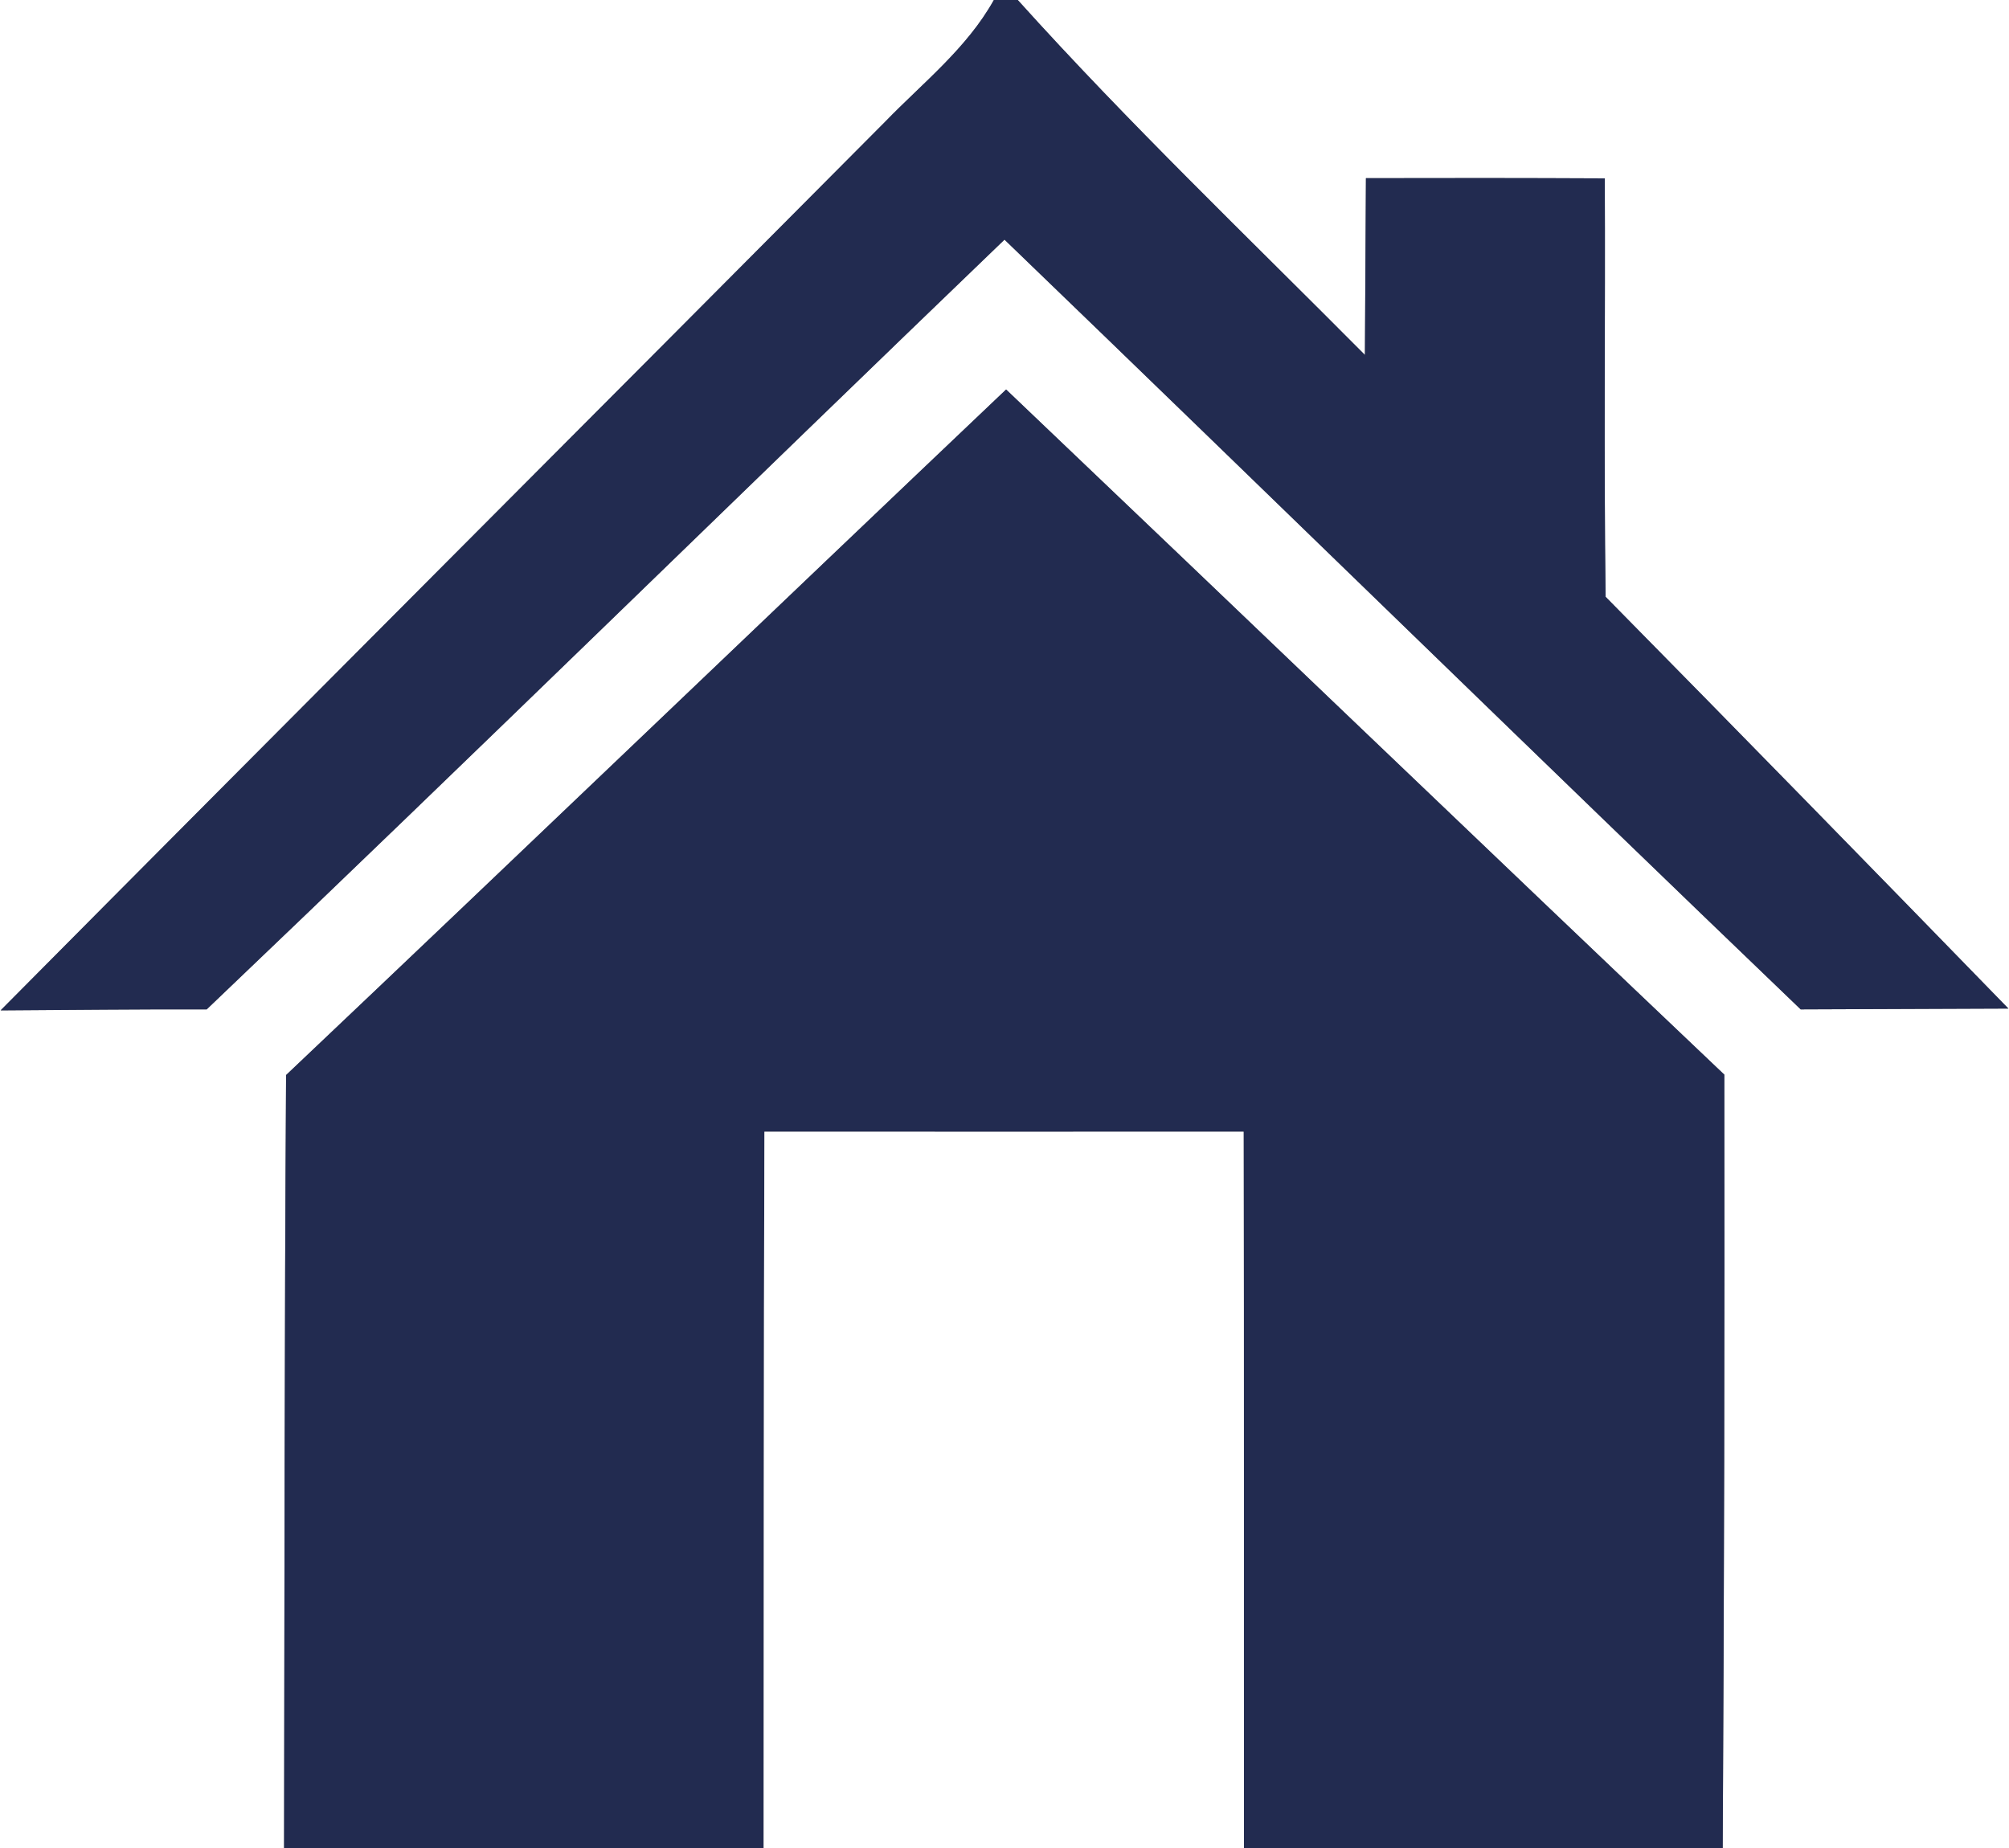 <?xml version="1.0" encoding="UTF-8" ?>
<!DOCTYPE svg PUBLIC "-//W3C//DTD SVG 1.1//EN" "http://www.w3.org/Graphics/SVG/1.1/DTD/svg11.dtd">
<svg width="100pt" height="92pt" viewBox="0 0 100 92" version="1.1" xmlns="http://www.w3.org/2000/svg">
<rect x="0" y="0" width="100" height="92" fill="#808080" stroke="none"/>
<path fill="#ffffff" d=" M 0.00 0.00 L 49.47 0.00 C 48.13 2.40 45.95 4.11 44.07 6.05 C 29.40 20.81 14.68 35.53 0.03 50.30 C 3.45 50.28 6.87 50.24 10.29 50.25 C 23.60 37.56 36.74 24.68 50.00 11.93 C 63.23 24.68 76.37 37.53 89.63 50.25 C 93.08 50.23 96.52 50.23 99.97 50.21 C 93.31 43.36 86.63 36.52 79.92 29.71 C 79.83 22.76 79.91 15.82 79.88 8.88 C 75.91 8.86 71.95 8.86 67.99 8.87 C 67.97 11.80 67.96 14.74 67.94 17.67 C 62.14 11.83 56.17 6.12 50.66 0.00 L 100.00 0.00 L 100.00 92.00 L 85.75 92.00 C 85.82 79.17 85.85 66.33 85.83 53.50 C 73.89 42.16 62.01 30.75 50.08 19.39 C 38.12 30.75 26.22 42.17 14.24 53.52 C 14.16 66.34 14.16 79.17 14.14 92.00 L 0.00 92.00 L 0.00 0.00 Z" />
<path fill="#222b50" d=" M 49.47 0.00 L 50.66 0.00 C 56.17 6.12 62.14 11.83 67.94 17.67 C 67.96 14.74 67.97 11.80 67.99 8.87 C 71.95 8.86 75.91 8.86 79.88 8.88 C 79.91 15.82 79.83 22.76 79.92 29.71 C 86.63 36.52 93.31 43.36 99.97 50.21 C 96.52 50.23 93.08 50.23 89.63 50.25 C 76.37 37.53 63.23 24.68 50.00 11.93 C 36.74 24.68 23.60 37.56 10.29 50.25 C 6.87 50.24 3.45 50.28 0.03 50.30 C 14.68 35.53 29.40 20.81 44.07 6.05 C 45.95 4.11 48.13 2.40 49.47 0.00 Z" />
<path fill="#222b50" d=" M 14.24 53.52 C 26.22 42.17 38.12 30.75 50.08 19.39 C 62.01 30.75 73.89 42.16 85.83 53.50 C 85.85 66.33 85.82 79.17 85.75 92.00 L 61.92 92.00 C 61.91 80.11 61.93 68.23 61.90 56.34 C 53.95 56.34 46.00 56.35 38.05 56.34 C 38.01 68.22 38.02 80.11 38.01 92.00 L 14.14 92.00 C 14.16 79.17 14.16 66.34 14.24 53.52 Z" />
<path fill="#ffffff" d=" M 38.05 56.34 C 46.00 56.35 53.95 56.34 61.90 56.34 C 61.93 68.23 61.91 80.11 61.92 92.00 L 38.01 92.00 C 38.02 80.11 38.01 68.22 38.05 56.34 Z" />
</svg>
